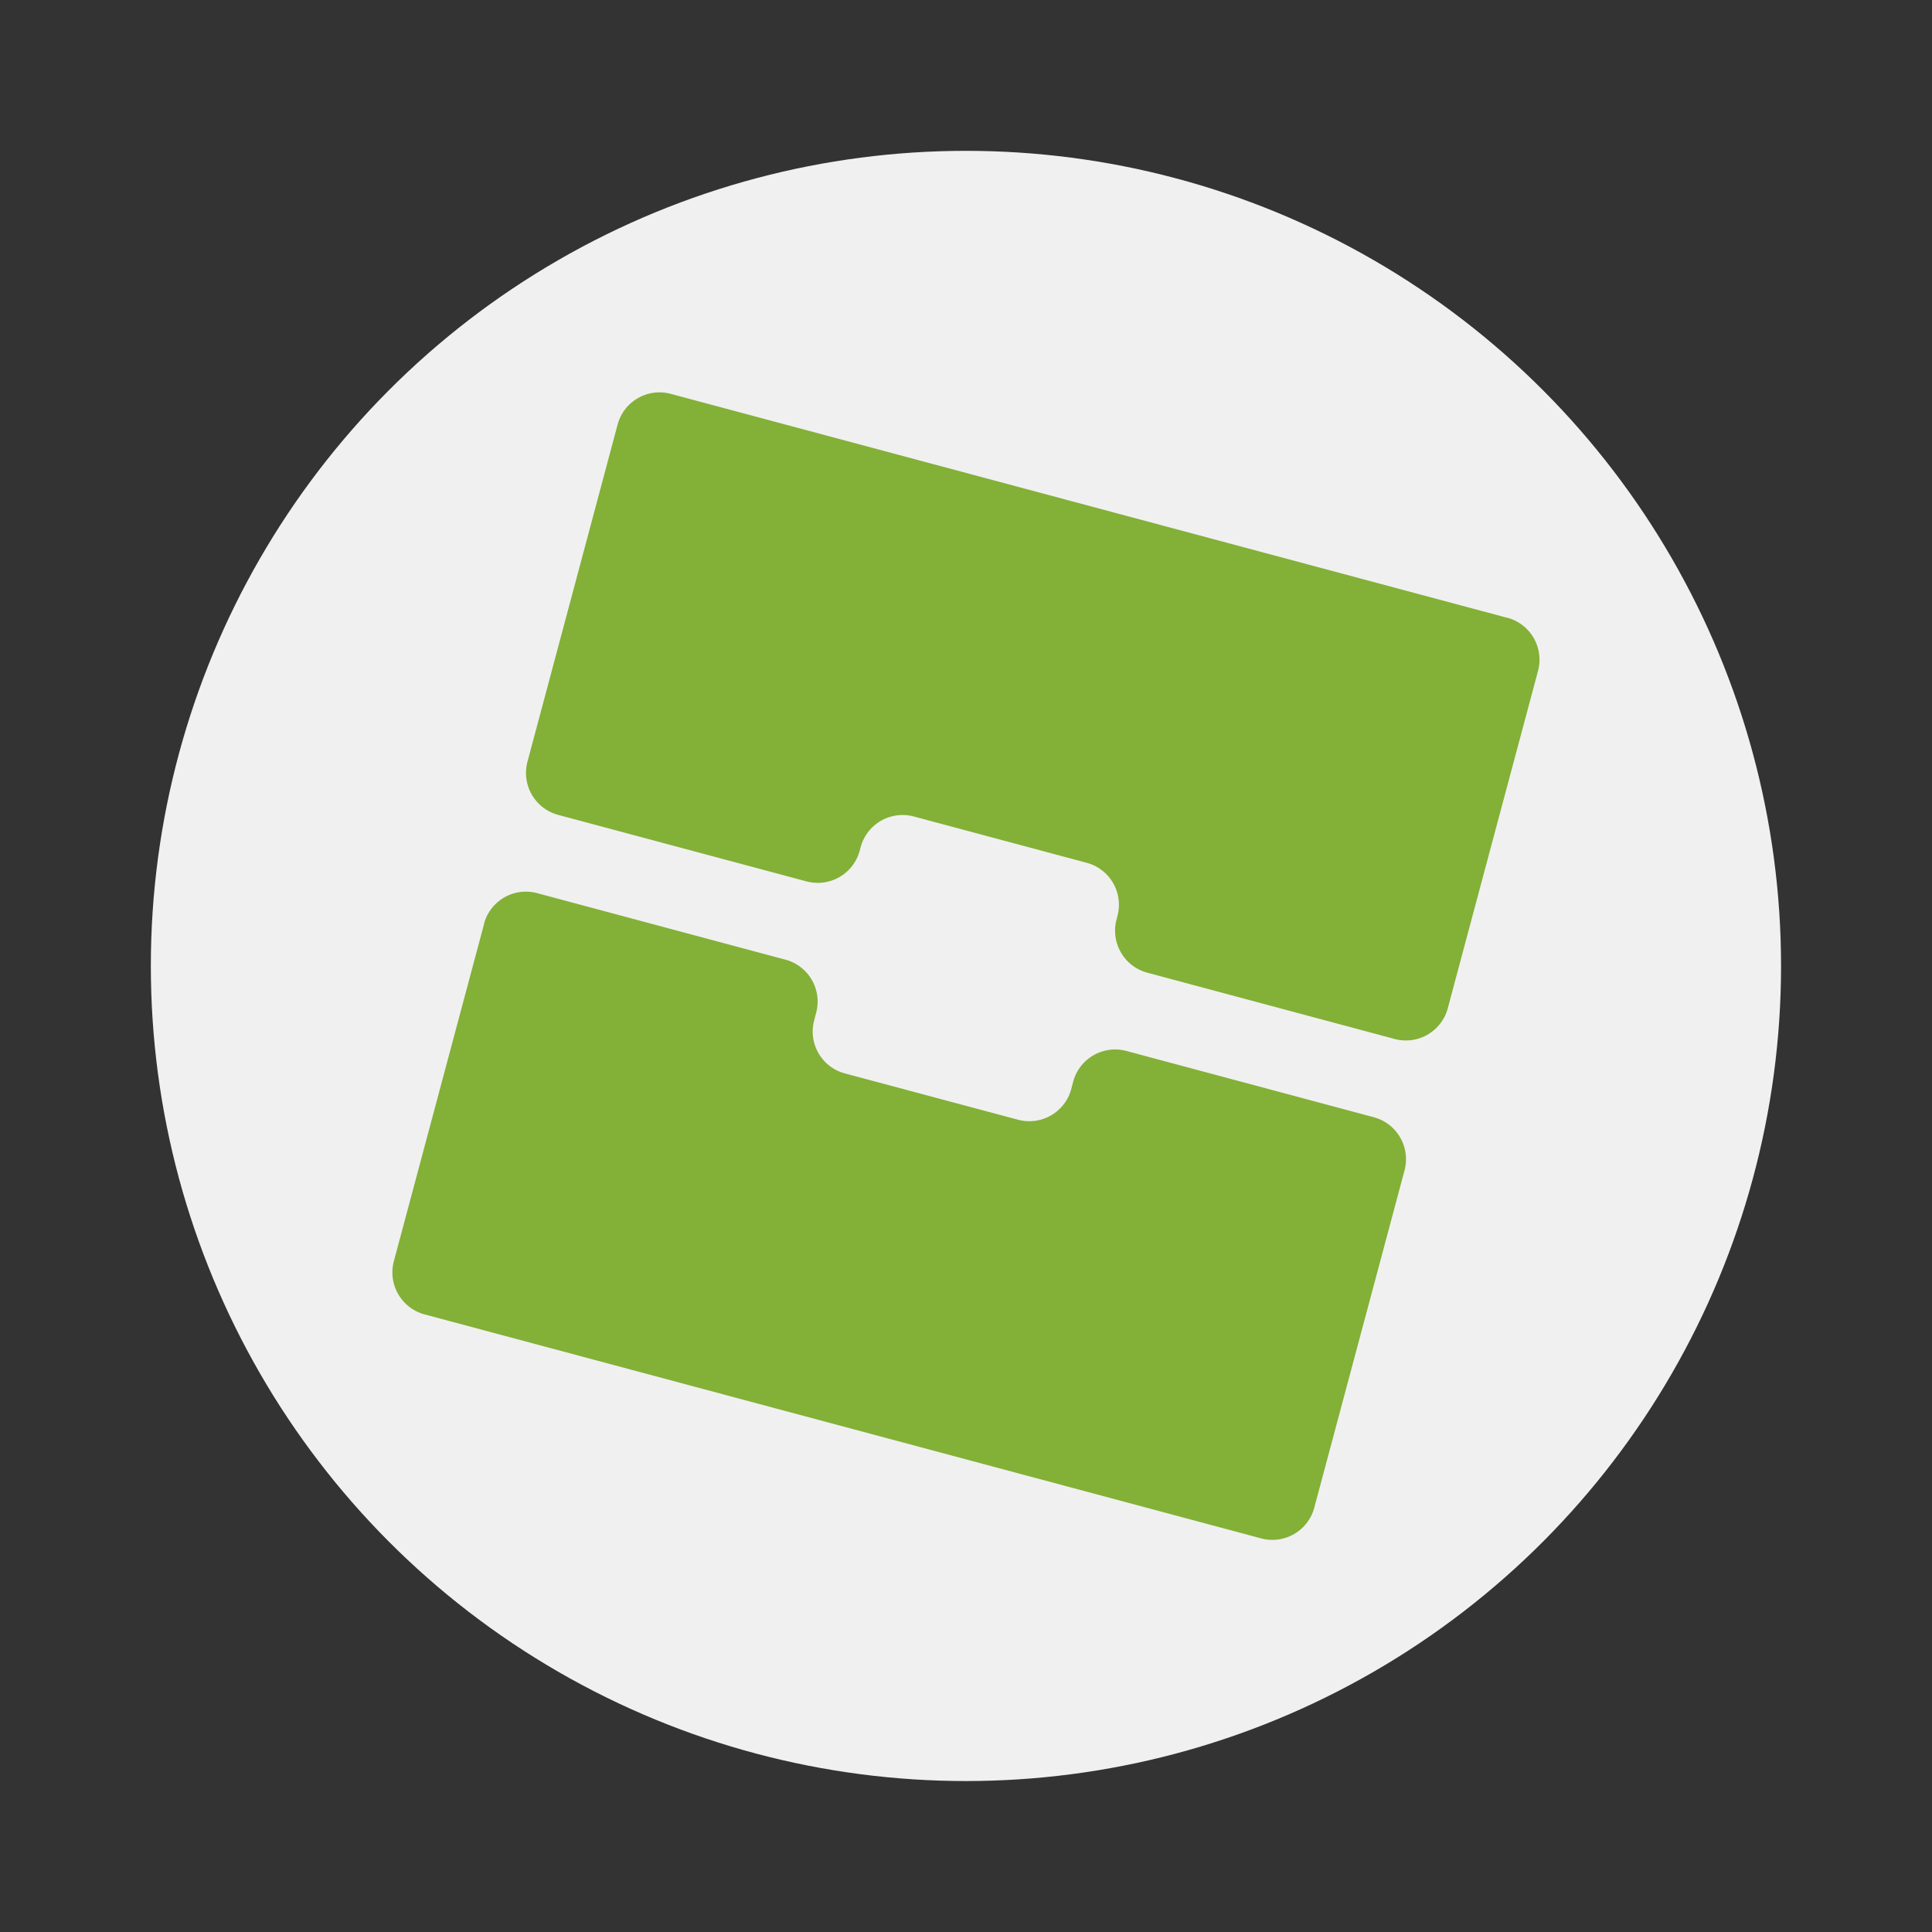 <?xml version="1.0" encoding="UTF-8" standalone="no"?>
<svg
   width="64"
   height="64"
   viewBox="0 0 16.933 16.933"
   version="1.1"
   id="svg2"
   sodipodi:docname="org.vinegarhq.sober.svg"
   inkscape:version="1.4.2 (ebf0e940d0, 2025-05-08)"
   xmlns:inkscape="http://www.inkscape.org/namespaces/inkscape"
   xmlns:sodipodi="http://sodipodi.sourceforge.net/DTD/sodipodi-0.dtd"
   xmlns="http://www.w3.org/2000/svg"
   xmlns:svg="http://www.w3.org/2000/svg">
  <rect x="0" y="0" width="16.933" height="16.933" fill="#333333" stroke="none"/>
  <defs
     id="defs2">
    <linearGradient
       id="a"
       gradientUnits="userSpaceOnUse"
       x1="52.518"
       x2="93.957"
       y1="20.635"
       y2="31.824"
       gradientTransform="matrix(0.19,0,0,0.19,-5.447,3.354)">
      <stop
         offset="0"
         stop-color="#518630"
         id="stop1" />
      <stop
         offset="1"
         stop-color="#b6db3f"
         id="stop2" />
    </linearGradient>
  </defs>
  <sodipodi:namedview
     id="namedview2"
     pagecolor="#505050"
     bordercolor="#ffffff"
     borderopacity="1"
     inkscape:showpageshadow="0"
     inkscape:pageopacity="0"
     inkscape:pagecheckerboard="1"
     inkscape:deskcolor="#505050"
     inkscape:zoom="12.828125"
     inkscape:cx="44.043849"
     inkscape:cy="27.790499"
     inkscape:window-width="1920"
     inkscape:window-height="1012"
     inkscape:window-x="0"
     inkscape:window-y="0"
     inkscape:window-maximized="1"
     inkscape:current-layer="svg2" />
  <circle
     cx="8.466"
     cy="8.466"
     r="7.144"
     fill="#f0f0f0"
     style="paint-order:stroke fill markers"
     id="circle1" />
  <path
     d="M 13.211,5.415 5.879,3.452 a 0.38,0.38 0 0 0 -0.466,0.269 l -0.79,2.955 a 0.381,0.381 0 0 0 0.269,0.466 l 2.177,0.583 a 0.381,0.381 0 0 0 0.466,-0.269 l 0.008,-0.031 a 0.381,0.381 0 0 1 0.466,-0.269 l 1.516,0.406 a 0.381,0.381 0 0 1 0.269,0.466 l -0.008,0.031 a 0.381,0.381 0 0 0 0.269,0.466 l 2.168,0.581 a 0.38,0.38 0 0 0 0.466,-0.269 l 0.791,-2.957 a 0.381,0.381 0 0 0 -0.269,-0.466 z m -8.968,2.682 -0.791,2.957 a 0.381,0.381 0 0 0 0.269,0.466 l 7.332,1.963 a 0.38,0.38 0 0 0 0.466,-0.269 L 12.31,10.258 A 0.381,0.381 0 0 0 12.041,9.792 L 9.872,9.211 a 0.381,0.381 0 0 0 -0.466,0.269 l -0.017,0.065 a 0.381,0.381 0 0 1 -0.466,0.269 l -1.518,-0.406 a 0.38,0.38 0 0 1 -0.269,-0.466 l 0.017,-0.065 a 0.38,0.38 0 0 0 -0.269,-0.466 l -2.176,-0.583 a 0.38,0.38 0 0 0 -0.466,0.269 z"
     fill="url(#a)"
     id="path2-1"
     style="fill:#83b037;stroke-width:0.19;fill-opacity:1" />
</svg>
